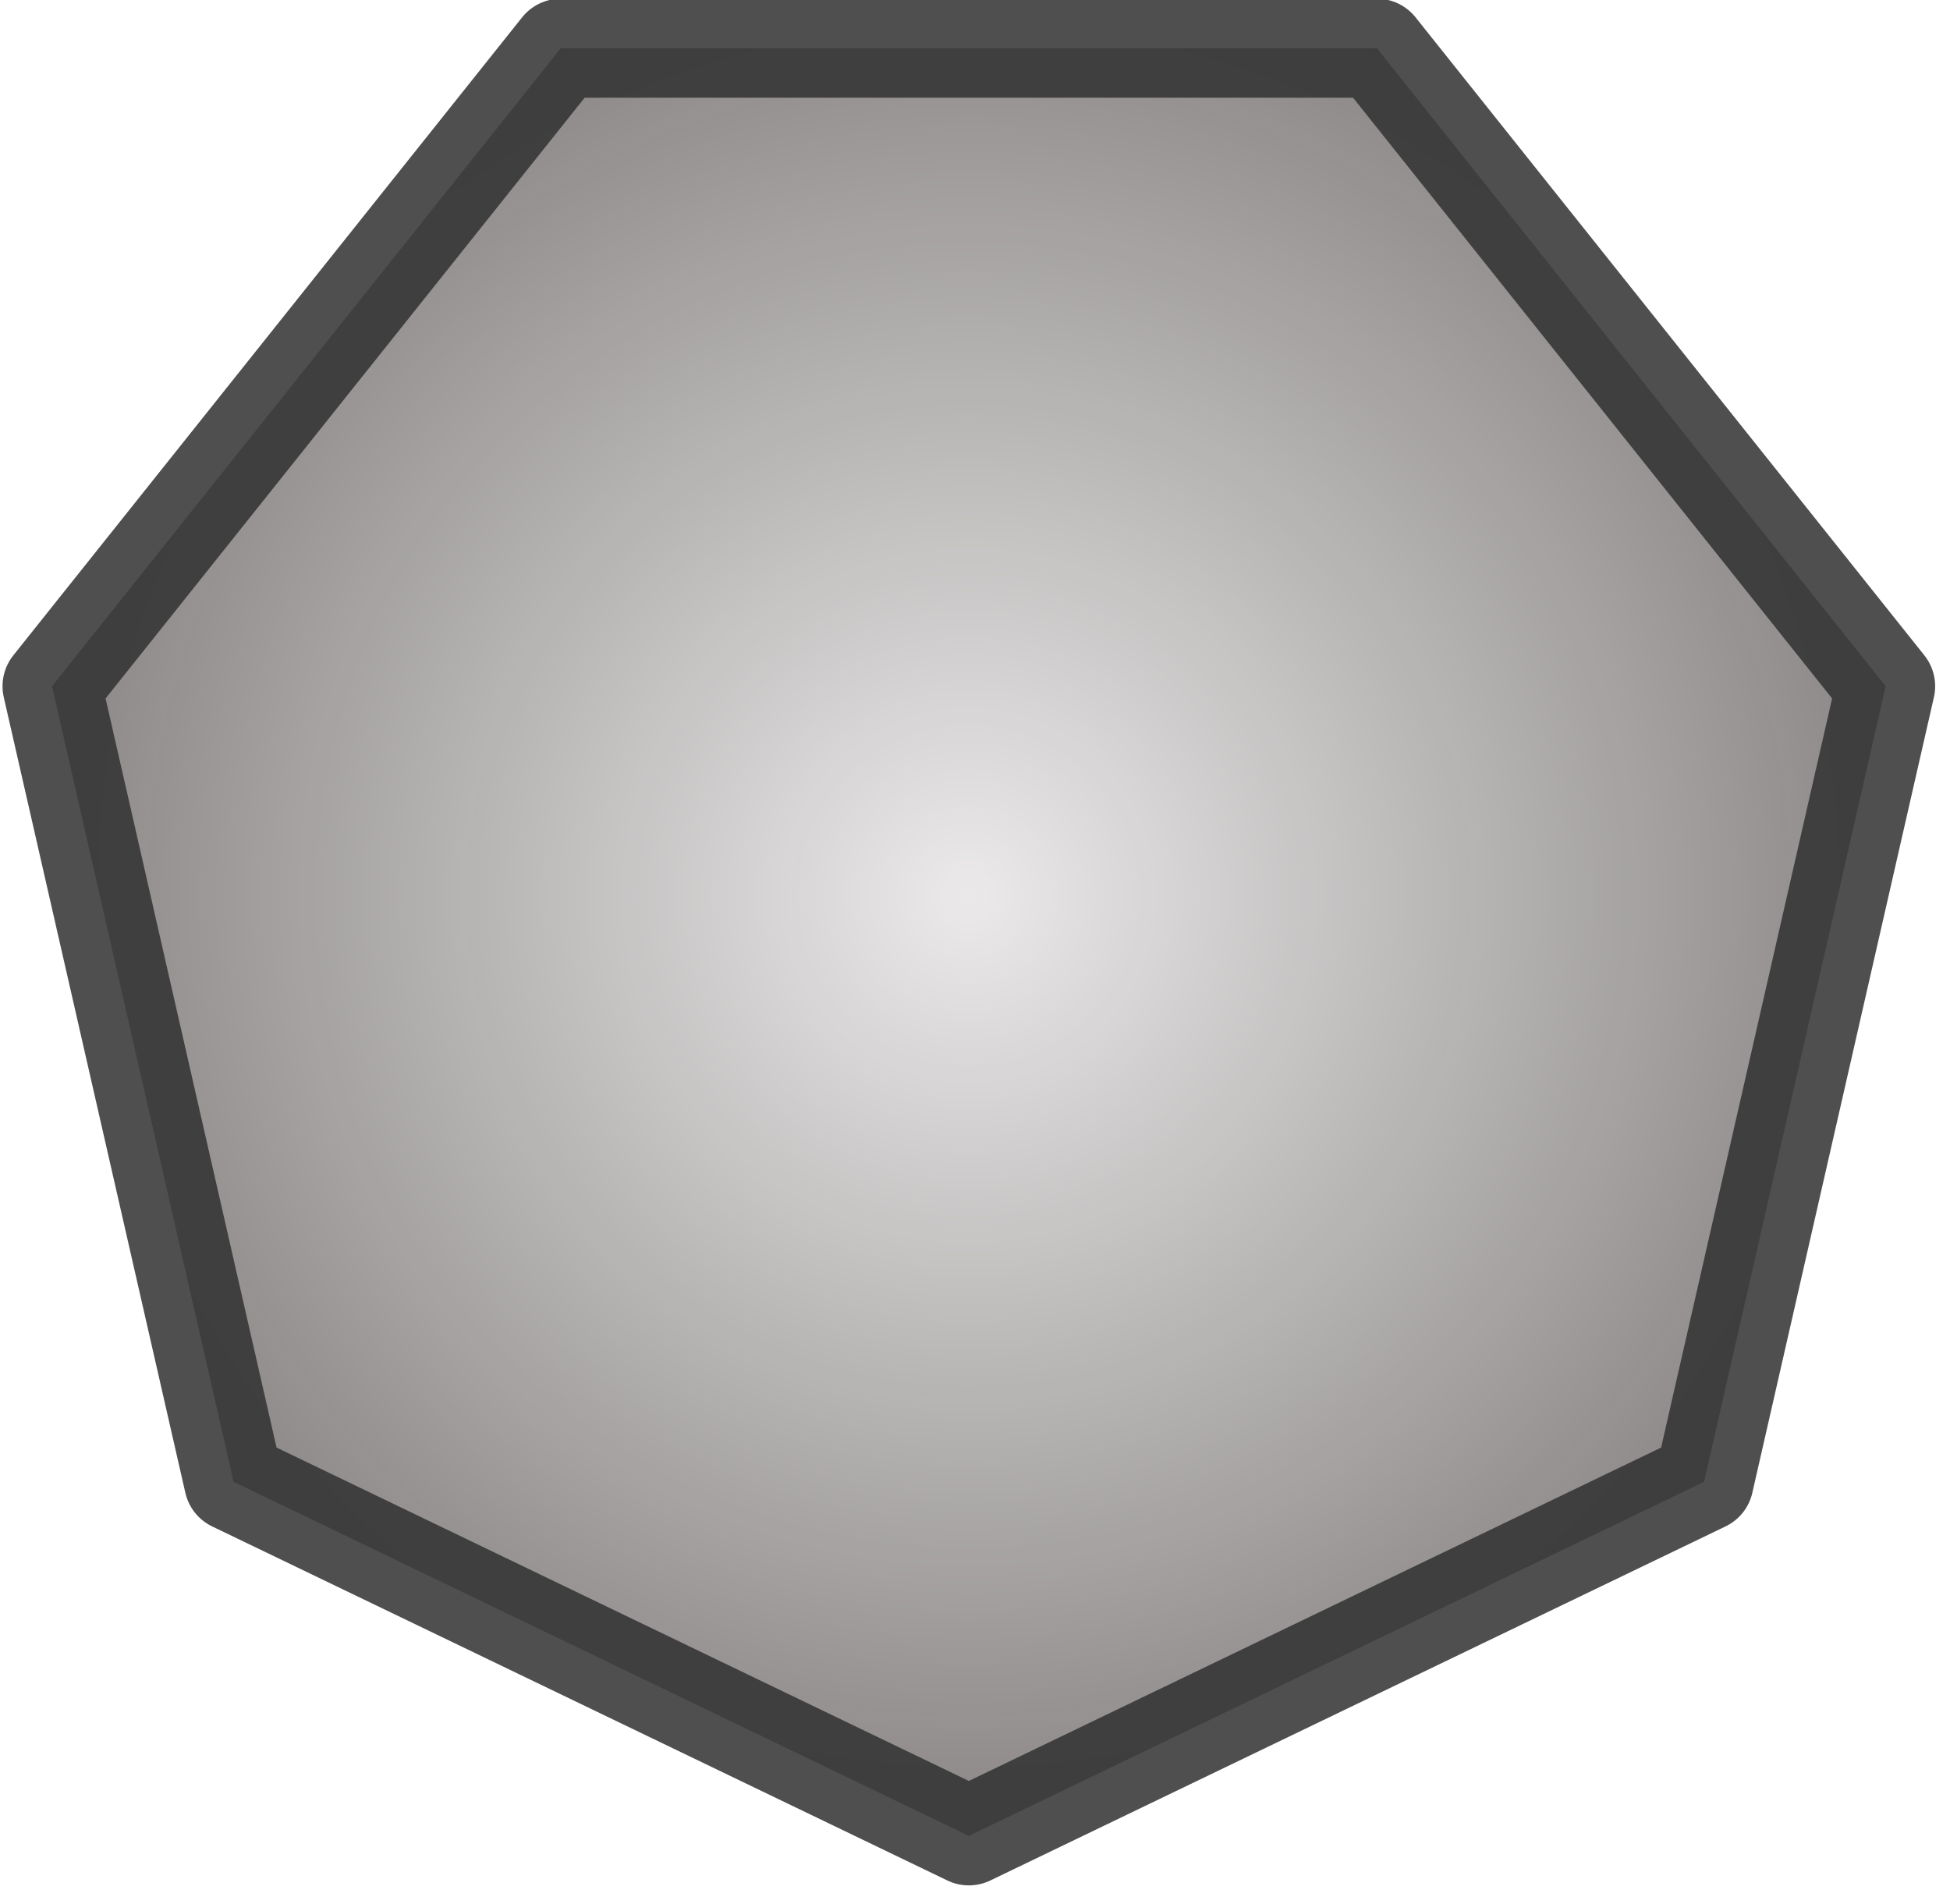 <?xml version="1.0" encoding="UTF-8" standalone="no"?>
<!-- Created with Inkscape (http://www.inkscape.org/) -->

<svg
   width="122.023"
   height="119.12"
   viewBox="0 0 32.285 31.517"
   version="1.1"
   id="svg5"
   inkscape:version="1.2.2 (732a01da63, 2022-12-09)"
   sodipodi:docname="loot_background_melee.svg"
   xmlns:inkscape="http://www.inkscape.org/namespaces/inkscape"
   xmlns:sodipodi="http://sodipodi.sourceforge.net/DTD/sodipodi-0.dtd"
   xmlns:xlink="http://www.w3.org/1999/xlink"
   xmlns="http://www.w3.org/2000/svg"
   xmlns:svg="http://www.w3.org/2000/svg">
  <sodipodi:namedview
     id="namedview7"
     pagecolor="#505050"
     bordercolor="#ffffff"
     borderopacity="1"
     inkscape:pageshadow="0"
     inkscape:pageopacity="0"
     inkscape:pagecheckerboard="1"
     inkscape:document-units="px"
     showgrid="false"
     units="px"
     inkscape:zoom="2.0000001"
     inkscape:cx="35.499998"
     inkscape:cy="64.249997"
     inkscape:window-width="1280"
     inkscape:window-height="658"
     inkscape:window-x="-6"
     inkscape:window-y="-6"
     inkscape:window-maximized="1"
     inkscape:current-layer="layer1"
     inkscape:showpageshadow="2"
     inkscape:deskcolor="#505050" />
  <defs
     id="defs2">
    <radialGradient
       inkscape:collect="always"
       xlink:href="#linearGradient2556"
       id="radialGradient2558"
       cx="225.65"
       cy="343.116"
       fx="225.65"
       fy="343.116"
       r="340.708"
       gradientUnits="userSpaceOnUse" />
    <linearGradient
       inkscape:collect="always"
       id="linearGradient2556">
      <stop
         style="stop-color:#e5e3e3;stop-opacity:0.771;"
         offset="0"
         id="stop2552" />
      <stop
         style="stop-color:#575151;stop-opacity:0.746;"
         offset="1"
         id="stop2554" />
    </linearGradient>
  </defs>
  <g
     inkscape:label="Layer 1"
     inkscape:groupmode="layer"
     id="layer1"
     transform="translate(-12.962,12.599)">
    <path
       sodipodi:type="star"
       style="fill:url(#radialGradient2558);fill-opacity:1;stroke:#323232;stroke-width:32.78;stroke-linejoin:round;stroke-miterlimit:4;stroke-dasharray:none;stroke-opacity:0.852"
       id="path1030"
       inkscape:flatsided="true"
       sodipodi:sides="7"
       sodipodi:cx="225.6498"
       sodipodi:cy="343.11588"
       sodipodi:r1="311.39212"
       sodipodi:r2="287.68881"
       sodipodi:arg1="1.5707963"
       sodipodi:arg2="2.0195953"
       inkscape:rounded="0"
       inkscape:randomized="0"
       d="M 225.65,654.508 -17.806,537.266 -77.935,273.825 90.542,62.561 l 270.216,-8e-6 168.477,211.263 -60.129,263.441 z"
       transform="matrix(0.05,0,0,0.05,17.72,-14.929)" />
  </g>
</svg>
